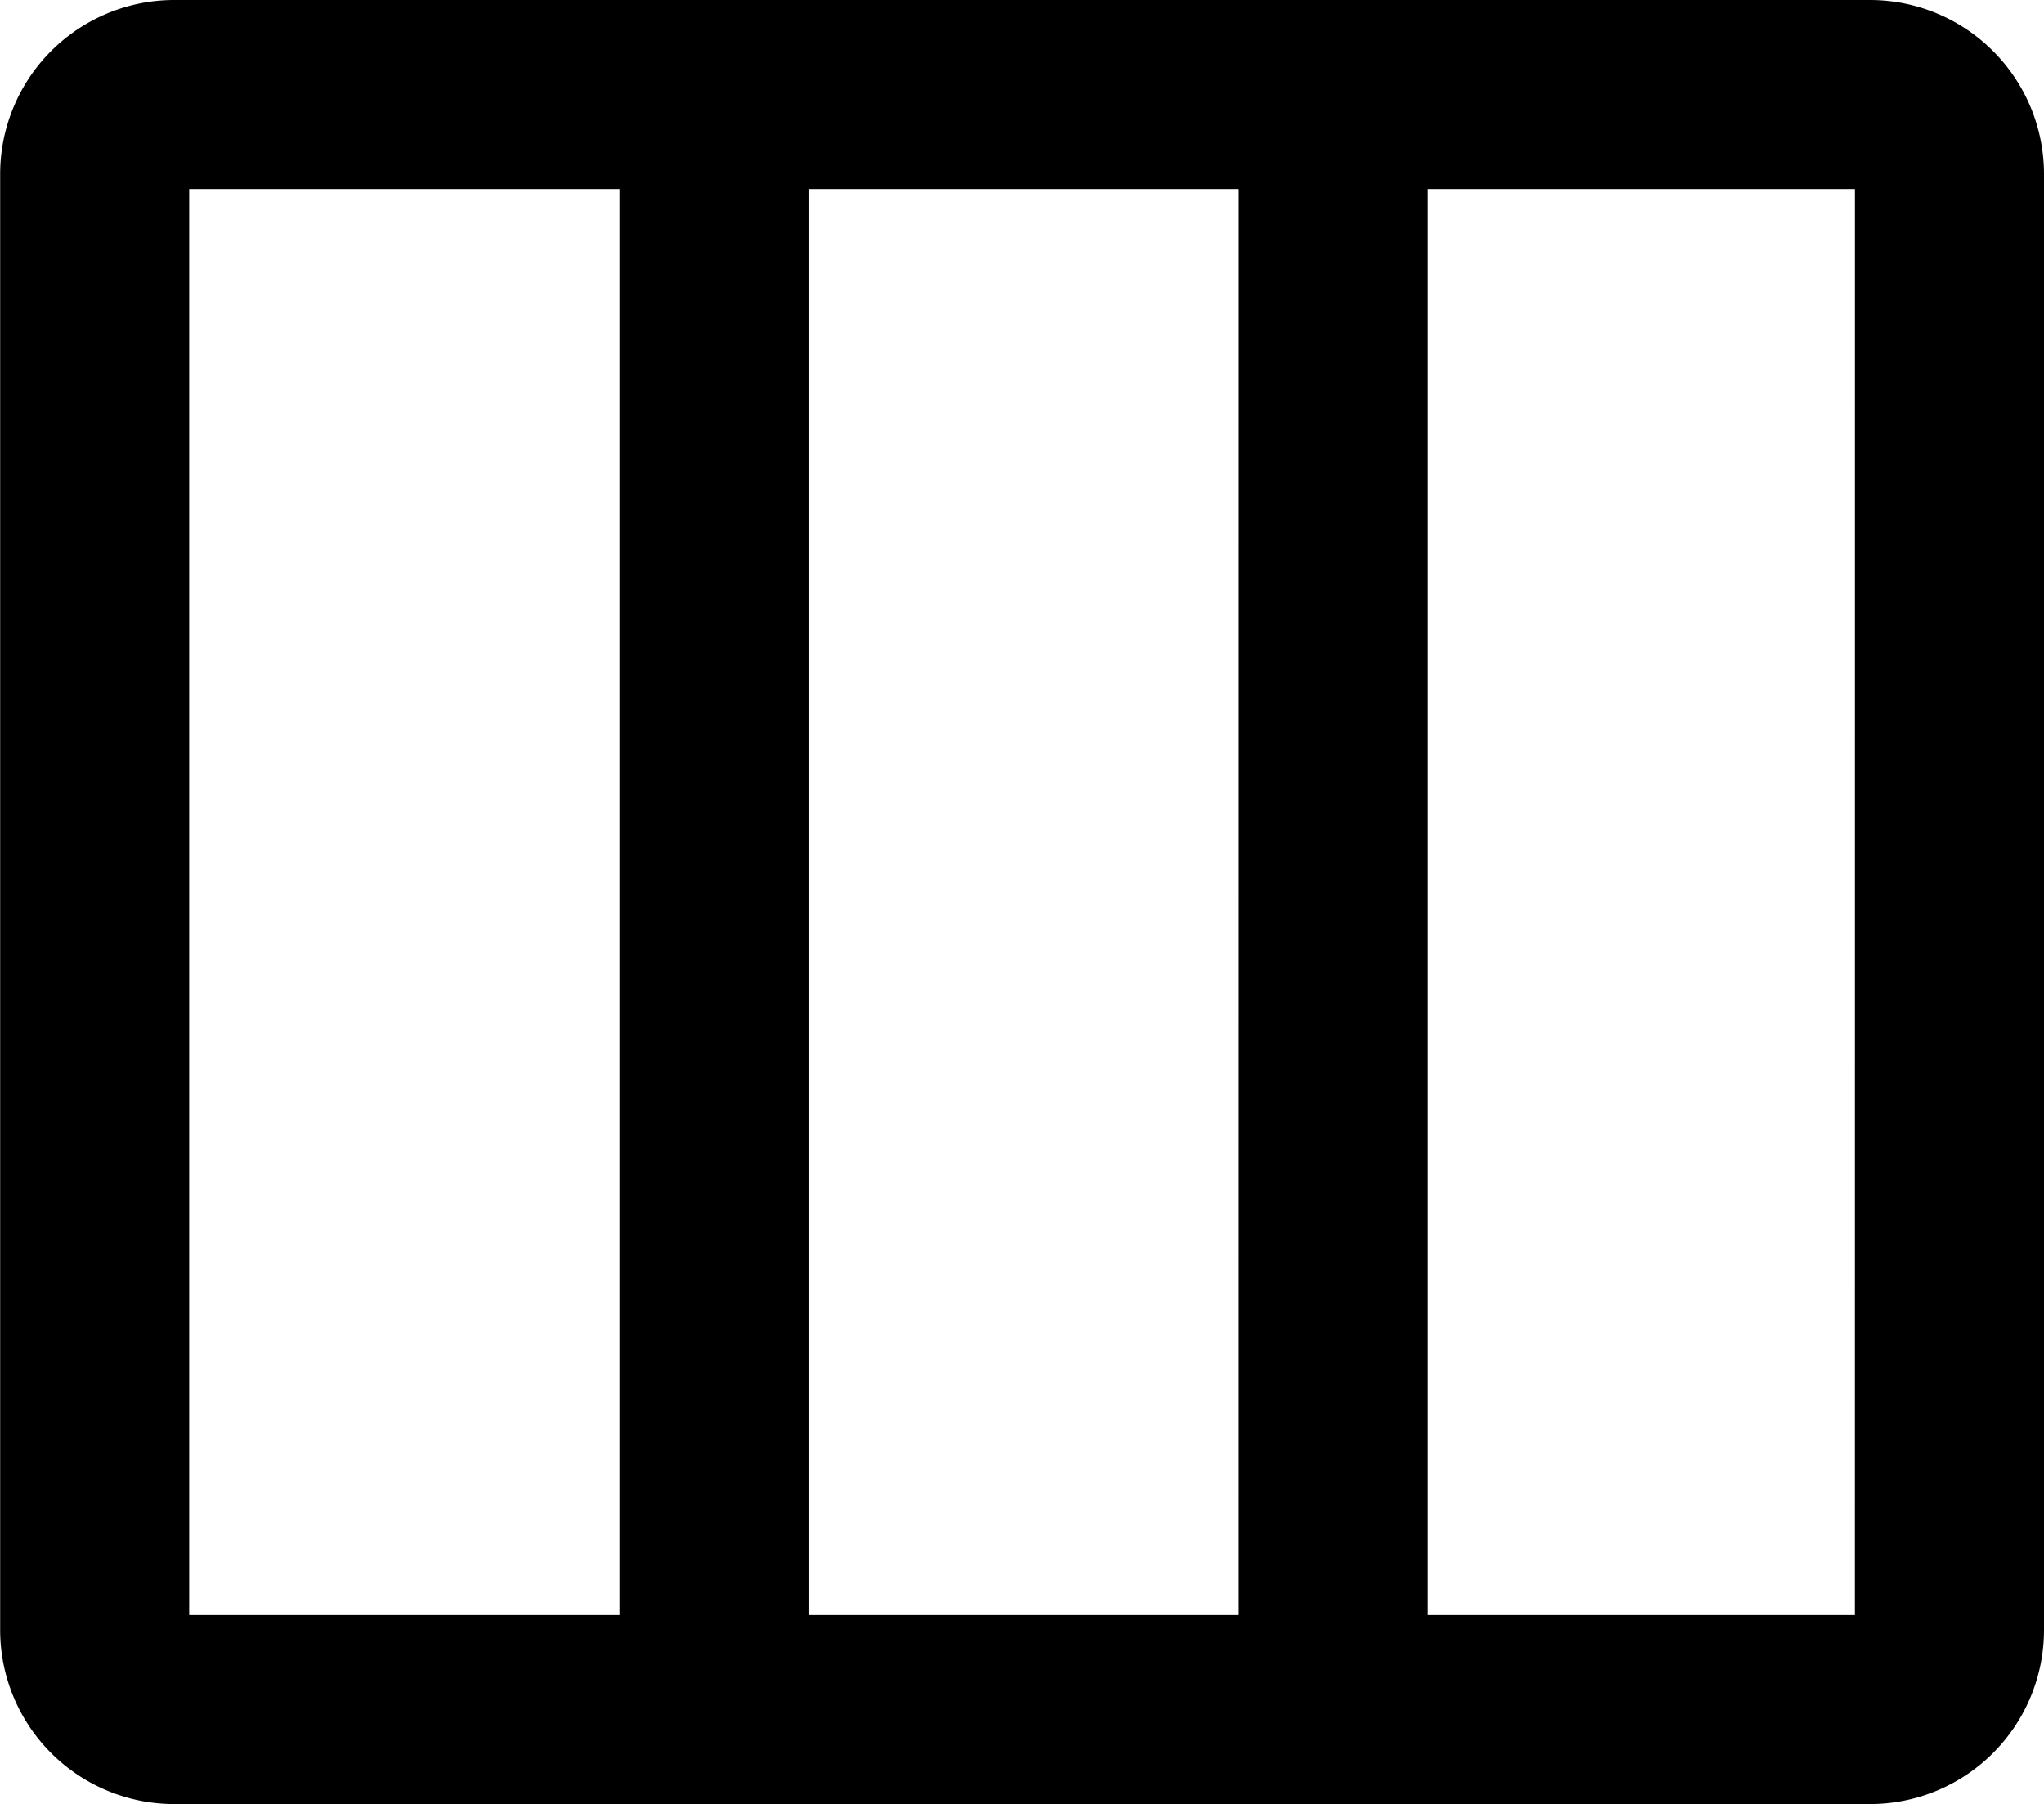<svg id="Layer_1" data-name="Layer 1" xmlns="http://www.w3.org/2000/svg" viewBox="0 0 508.21 448.46"><path d="M466.94,1.59H45.2A43.28,43.28,0,0,0,2,44.82v362A43.28,43.28,0,0,0,45.2,450.05H466.94a43.28,43.28,0,0,0,43.23-43.23v-362A43.28,43.28,0,0,0,466.94,1.59ZM156,403.05H49V48.59H156Zm153.82,0H203V48.59H309.83Zm153.34,0H356.83V48.59H463.17Z" transform="translate(-1.96 -1.59)"/></svg>